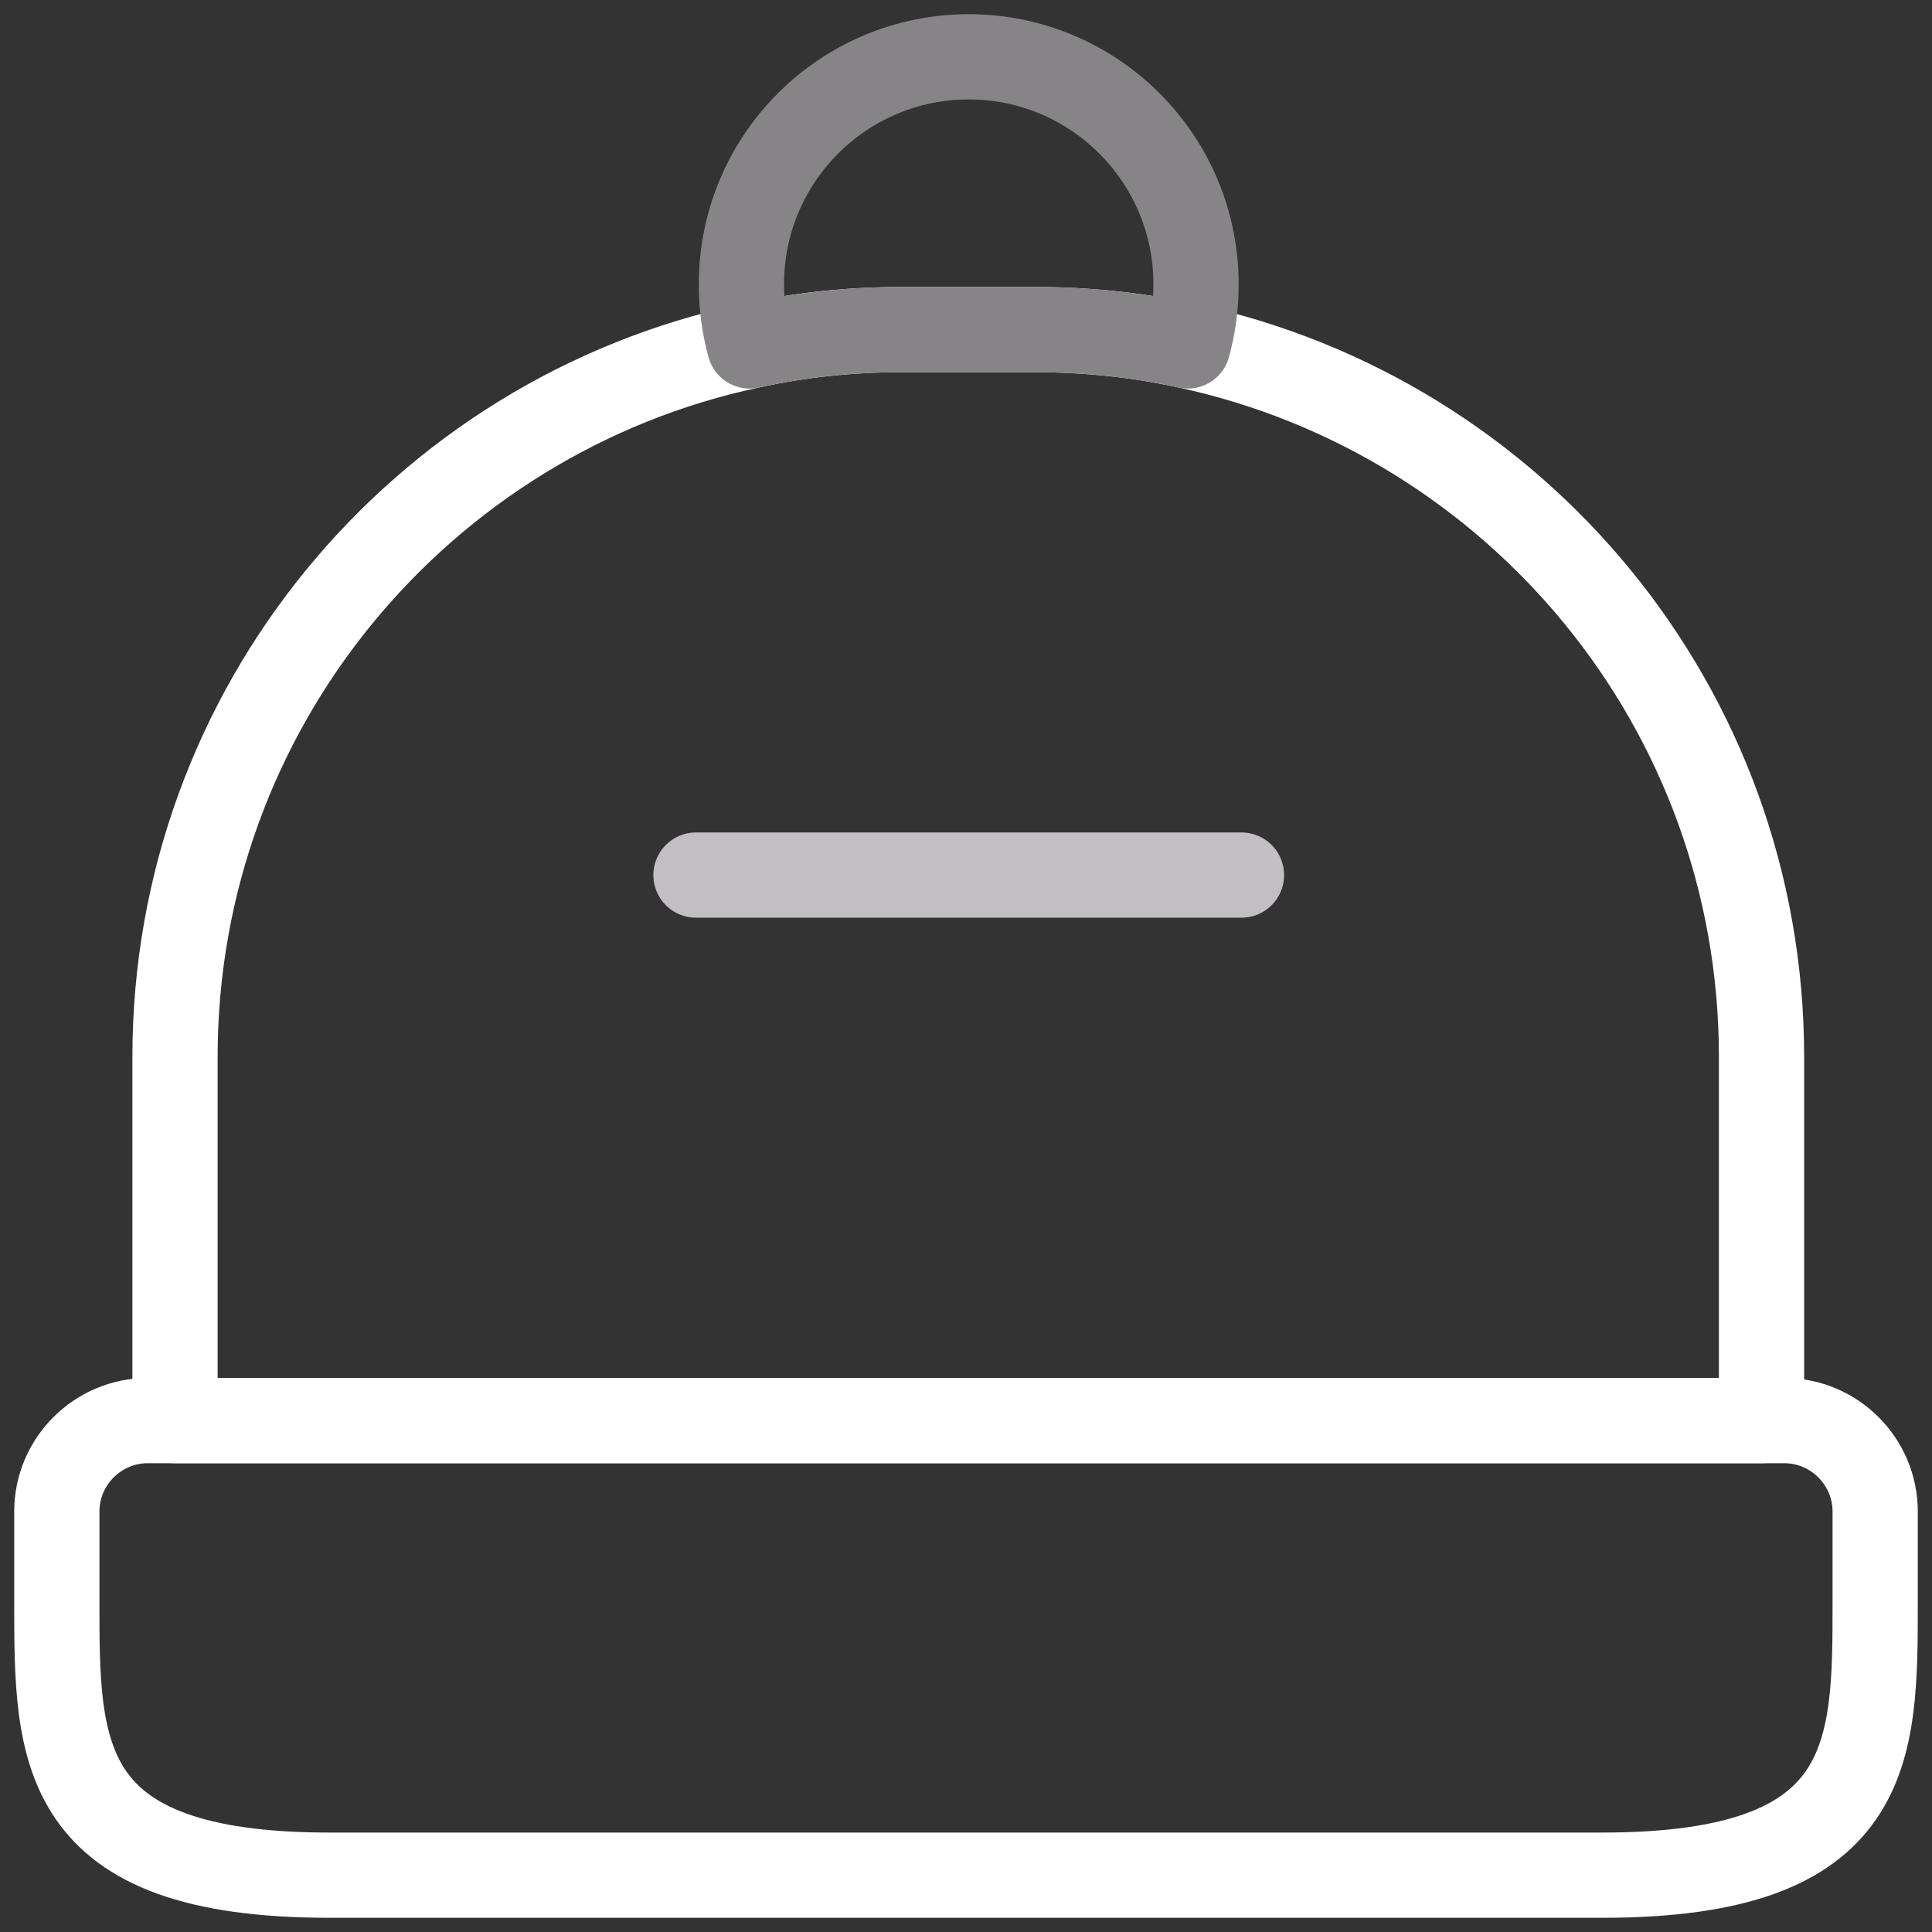 <svg width="34" height="34" viewBox="0 0 34 34" fill="none" xmlns="http://www.w3.org/2000/svg">
<rect x="0" y="0" width="34" height="34" fill="#333333" stroke="none"/>
<path d="M28.2 33H5.8C1 33 1 30.84 1 28.2V26.6C1 25.72 1.72 25 2.6 25H31.4C32.28 25 33 25.72 33 26.6V28.2C33 30.84 33 33 28.2 33Z" stroke="white" stroke-width="1.5" stroke-linecap="round" stroke-linejoin="round"/>
<path d="M31 18.6V25H3.08V18.6C3.08 12.456 7.416 7.32 13.192 6.088C14.056 5.896 14.952 5.8 15.88 5.8H18.2C19.128 5.8 20.04 5.896 20.904 6.088C26.68 7.336 31 12.456 31 18.6Z" stroke="white" stroke-width="1.5" stroke-linecap="round" stroke-linejoin="round"/>
<path d="M21.048 5C21.048 5.384 21 5.736 20.904 6.088C20.04 5.896 19.128 5.8 18.2 5.8H15.88C14.952 5.8 14.056 5.896 13.192 6.088C13.096 5.736 13.048 5.384 13.048 5C13.048 2.792 14.84 1 17.048 1C19.256 1 21.048 2.792 21.048 5Z" stroke="#878488" stroke-width="1.5" stroke-linecap="round" stroke-linejoin="round"/>
<path d="M21.848 15.4H12.248" stroke="#c3bec4" stroke-width="1.5" stroke-linecap="round" stroke-linejoin="round"/>
</svg>
